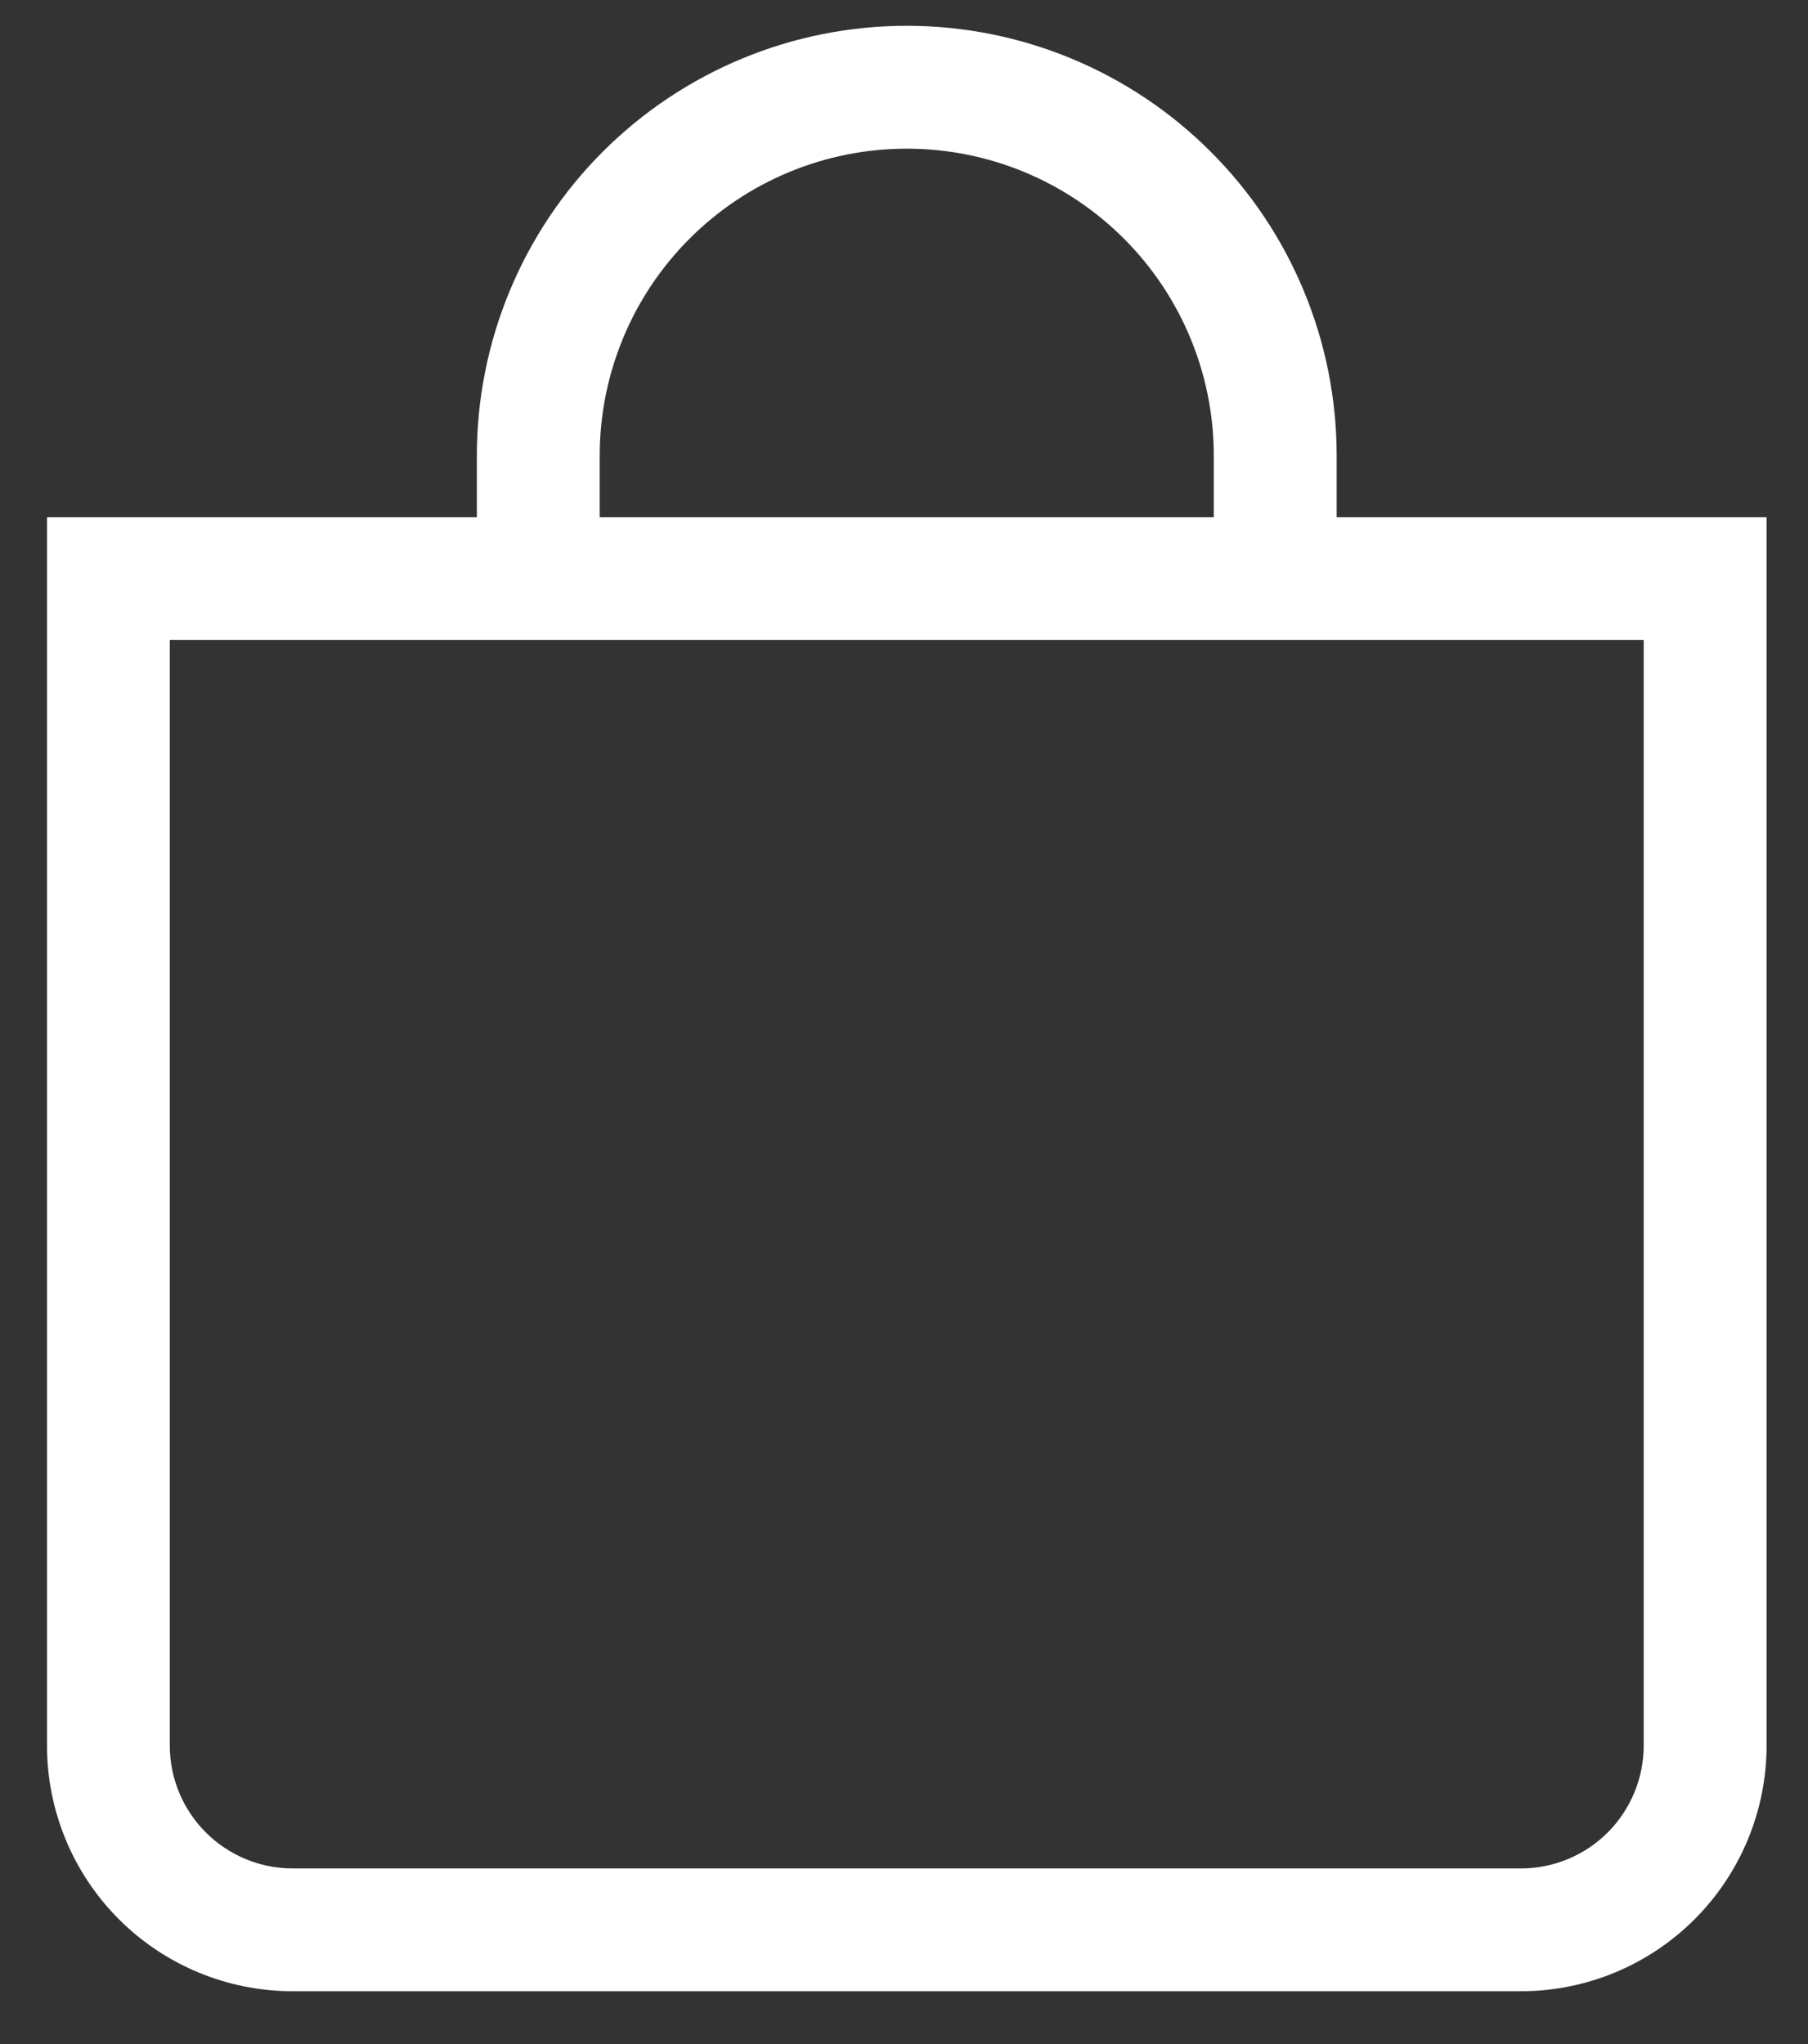 <svg width="23" height="26" viewBox="0 0 23 26" fill="none" xmlns="http://www.w3.org/2000/svg">
<rect x="0" y="0" width="23" height="26" fill="#333333" stroke="none"/>
<path d="M11.535 1.891C12.571 1.891 13.565 2.302 14.297 3.035C15.03 3.767 15.441 4.761 15.441 5.797V6.578H7.629V5.797C7.629 4.761 8.04 3.767 8.773 3.035C9.506 2.302 10.499 1.891 11.535 1.891ZM17.004 6.578V5.797C17.004 4.346 16.428 2.955 15.402 1.93C14.377 0.904 12.986 0.328 11.535 0.328C10.085 0.328 8.694 0.904 7.668 1.93C6.643 2.955 6.066 4.346 6.066 5.797V6.578H0.598V22.203C0.598 23.032 0.927 23.827 1.513 24.413C2.099 24.999 2.894 25.328 3.723 25.328H19.348C20.177 25.328 20.971 24.999 21.557 24.413C22.143 23.827 22.473 23.032 22.473 22.203V6.578H17.004ZM2.16 8.141H20.91V22.203C20.91 22.617 20.745 23.015 20.453 23.308C20.16 23.601 19.762 23.766 19.348 23.766H3.723C3.308 23.766 2.911 23.601 2.618 23.308C2.325 23.015 2.16 22.617 2.16 22.203V8.141Z" fill="white"/>
</svg>
